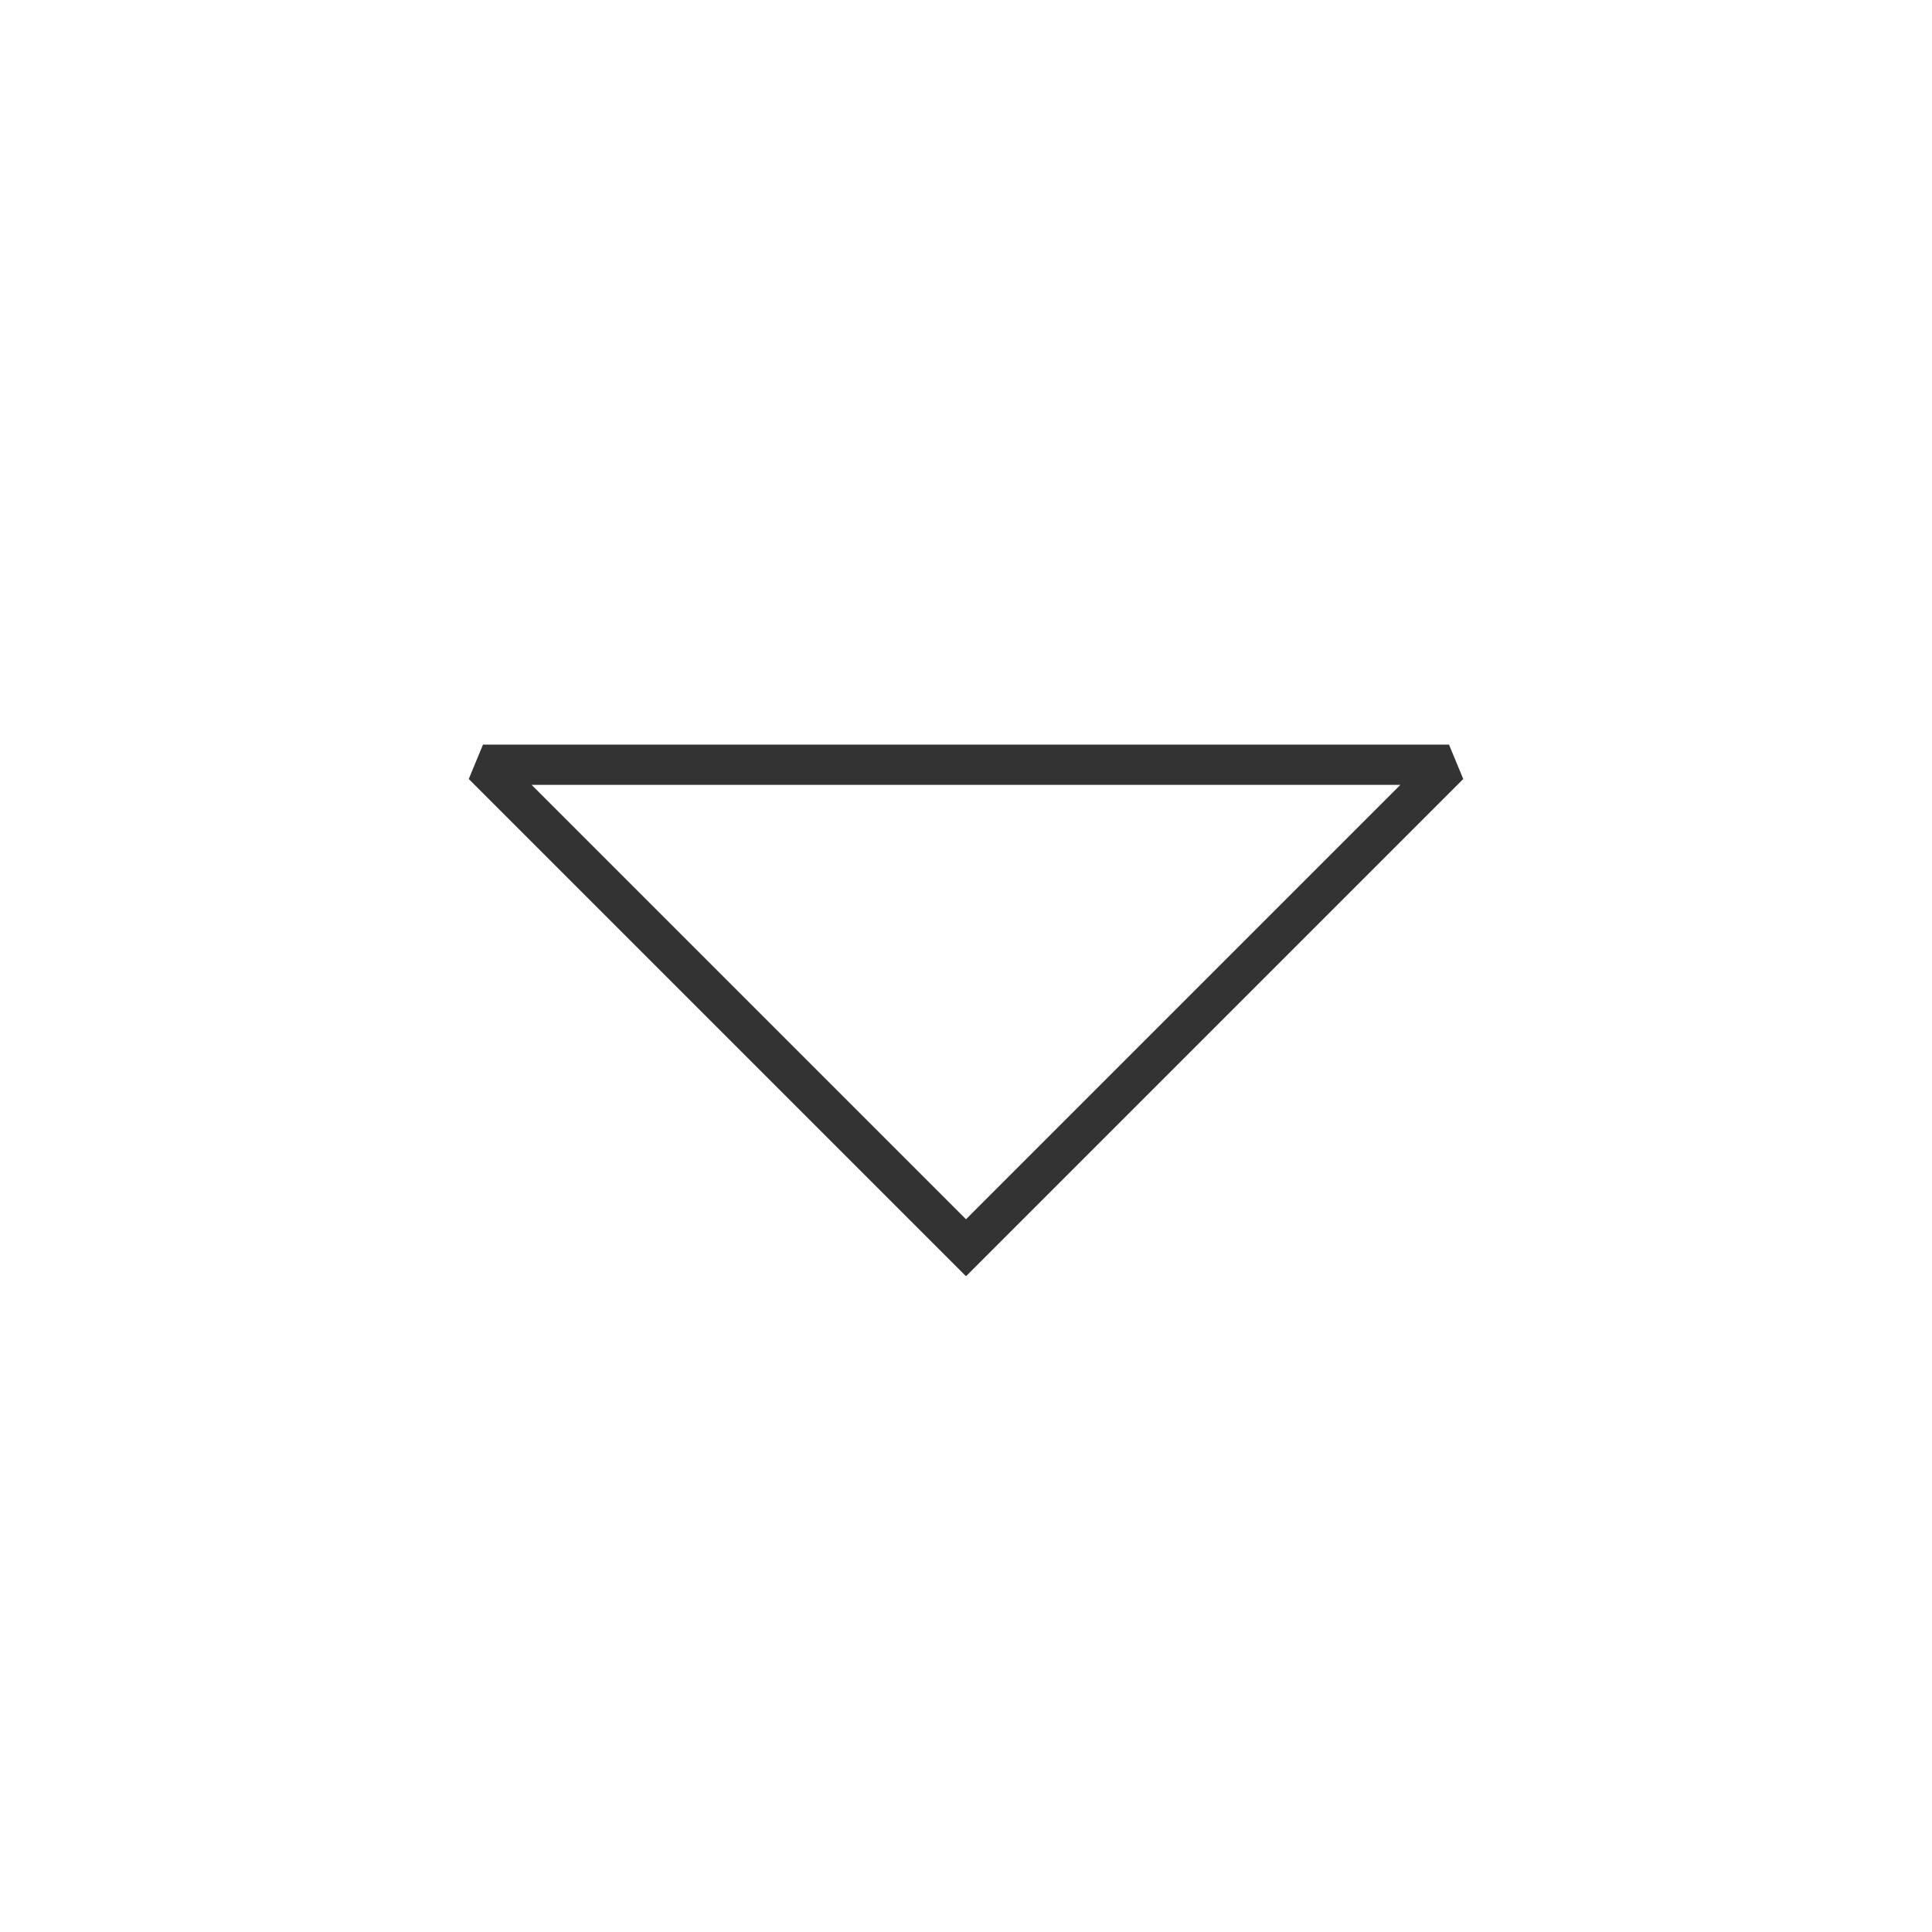<?xml version="1.0" encoding="iso-8859-1"?>
<svg version="1.1" id="&#x56FE;&#x5C42;_1" xmlns="http://www.w3.org/2000/svg" xmlns:xlink="http://www.w3.org/1999/xlink" x="0px"
	 y="0px" viewBox="0 0 24 24" style="enable-background:new 0 0 24 24;" xml:space="preserve">
<path style="fill:#333333;" d="M12,15.854L5.823,9.677L6,9.25h12l0.177,0.427L12,15.854z M6.604,9.75L12,15.146l5.396-5.396H6.604z"
	/>
</svg>






